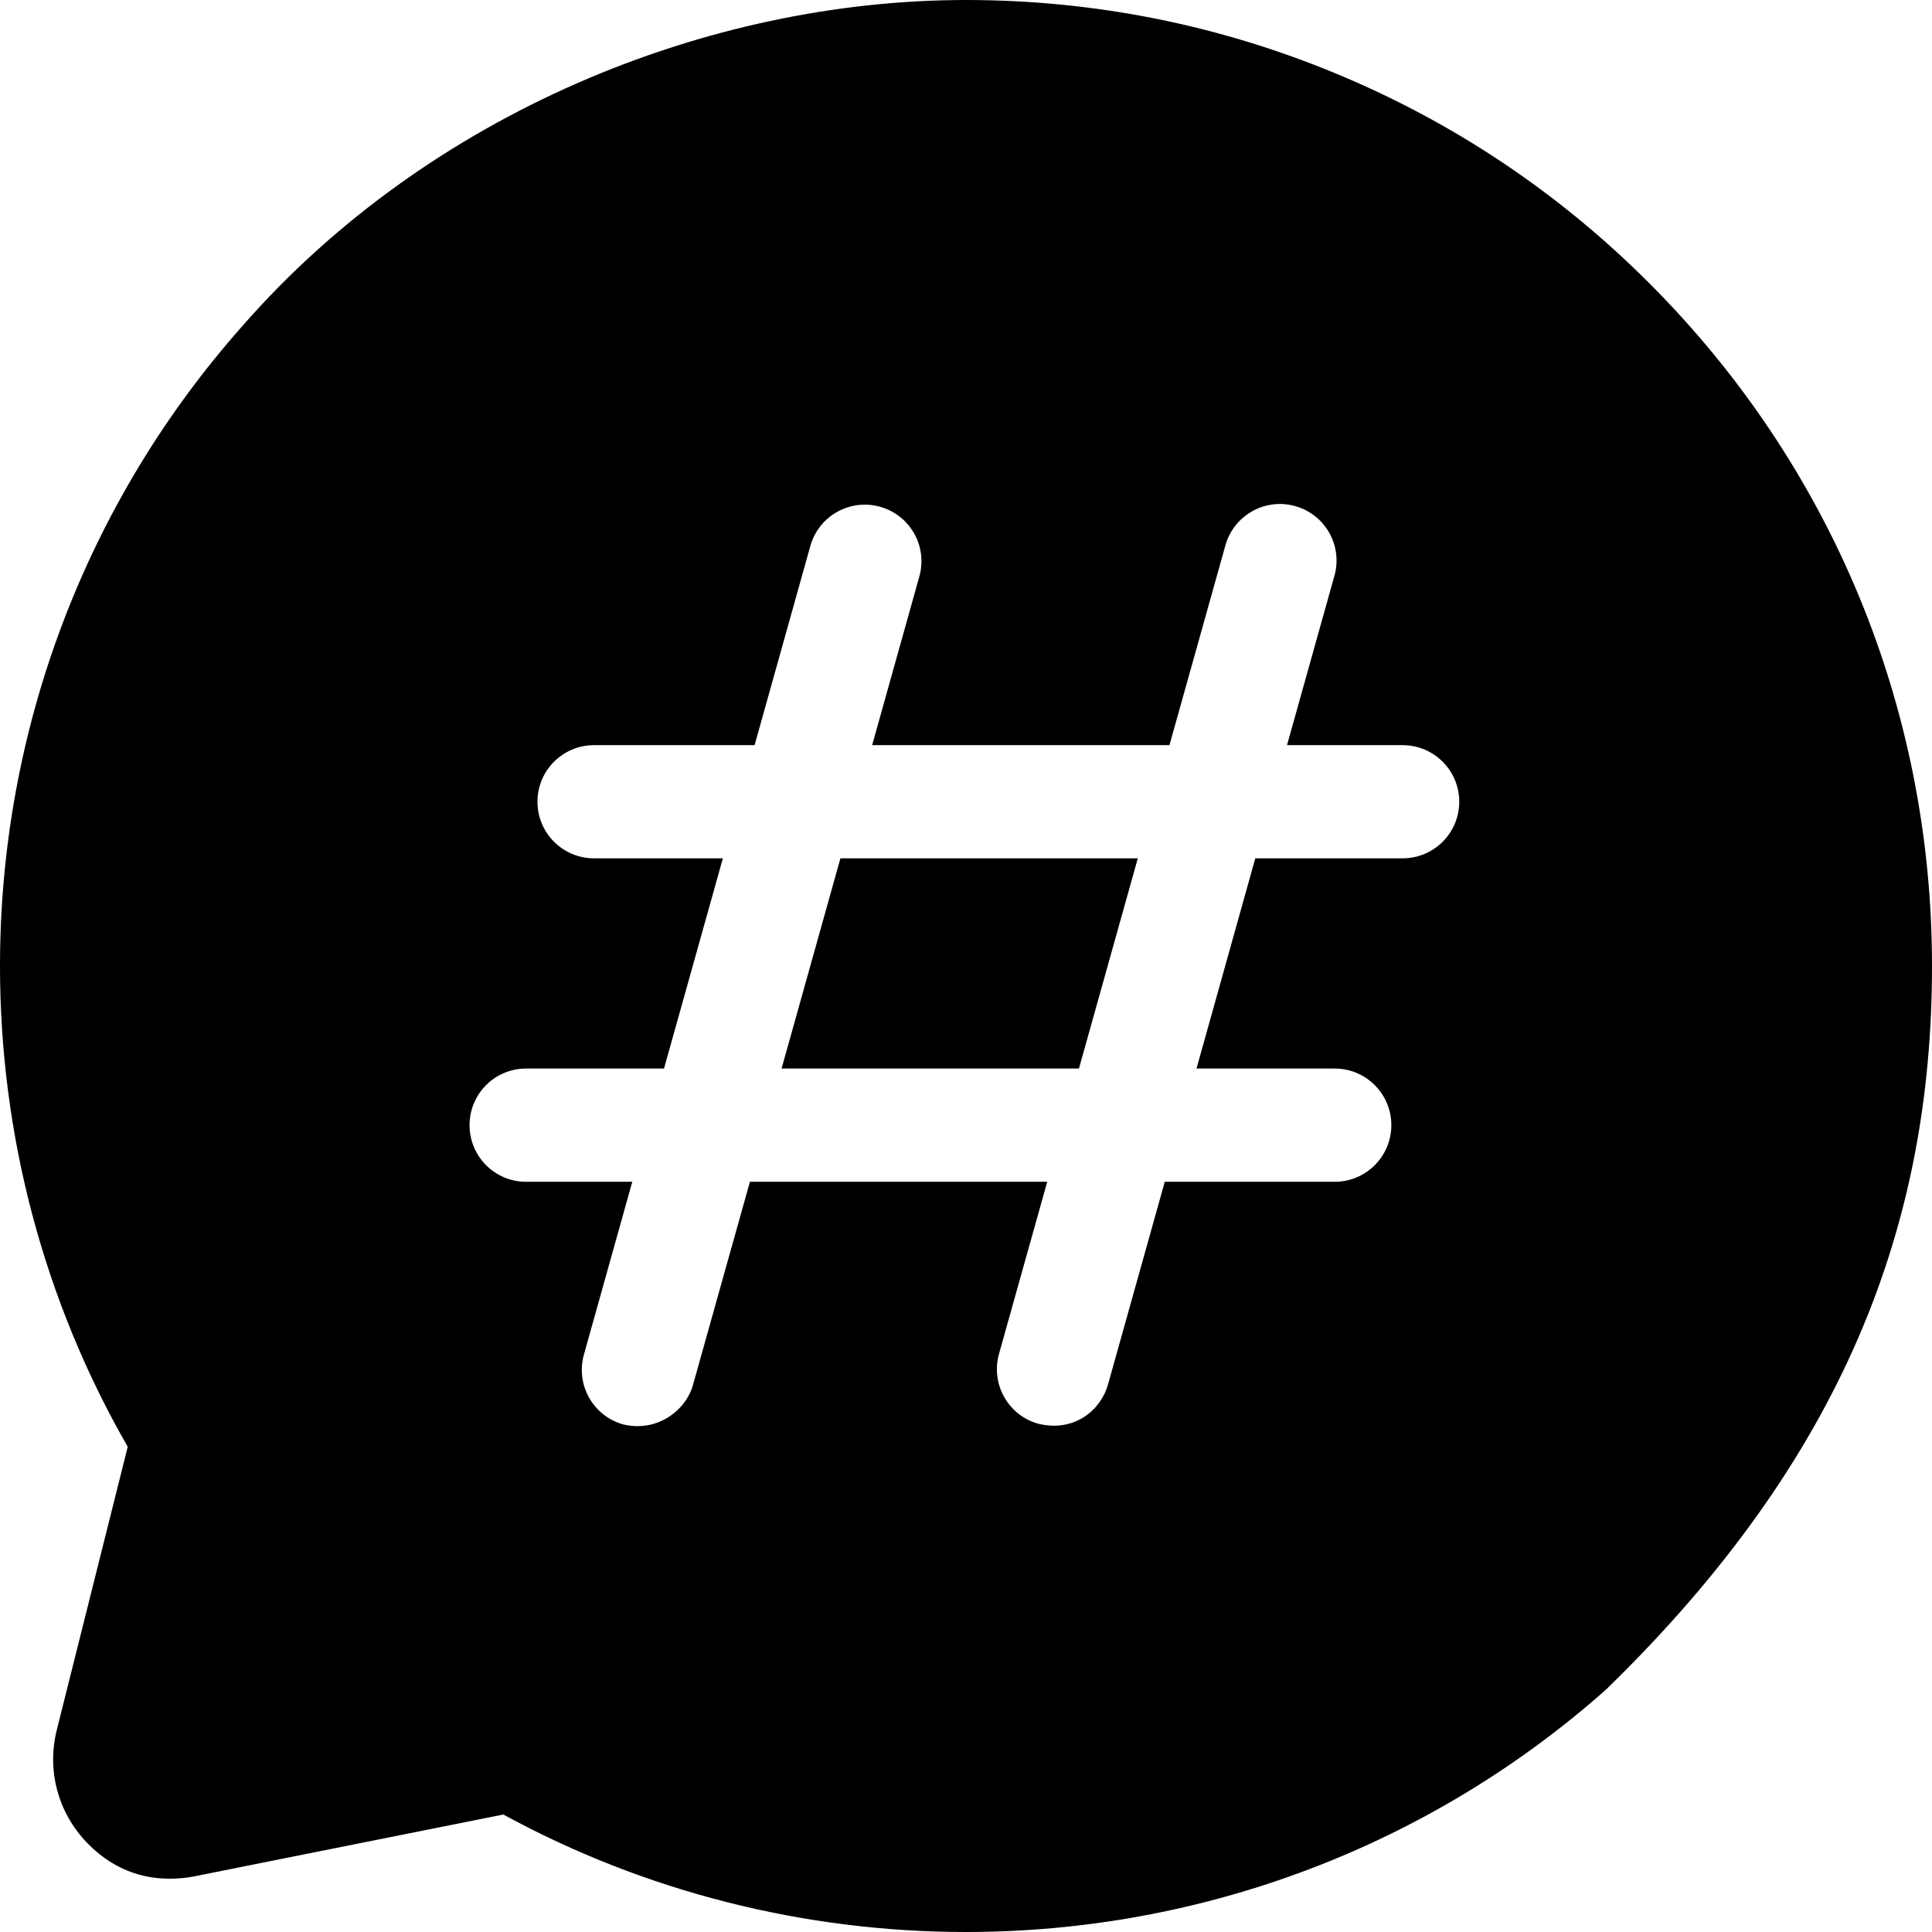 <svg width="26" height="26" viewBox="0 0 26 26" fill="none" xmlns="http://www.w3.org/2000/svg">
<path fill-rule="evenodd" clip-rule="evenodd" d="M22.192 3.808C20.98 2.595 19.564 1.648 17.984 0.992C16.404 0.336 14.734 0.003 13.019 0H13C9.528 0 5.767 1.523 3.264 4.385C1.159 6.757 0 9.817 0 13C0 15.283 0.594 17.514 1.719 19.47L0.764 23.282C0.629 23.823 0.778 24.388 1.166 24.794C1.681 25.331 2.284 25.331 2.705 25.233L6.774 24.419C8.668 25.453 10.816 26 13 26C16.184 26 19.244 24.841 21.615 22.736C24.819 19.619 26 16.473 26 13C26 9.528 24.648 6.263 22.192 3.808ZM18.876 11.551H16.893L16.102 14.38H17.962C18.383 14.38 18.724 14.721 18.724 15.142C18.724 15.562 18.383 15.904 17.962 15.904H15.675L14.911 18.632C14.817 18.968 14.468 19.28 13.972 19.16C13.567 19.047 13.331 18.626 13.444 18.221L14.093 15.904H10.092L9.325 18.641C9.231 18.977 8.847 19.28 8.386 19.169C7.981 19.056 7.745 18.635 7.858 18.23L8.509 15.904H7.08C6.659 15.904 6.319 15.562 6.319 15.142C6.319 14.721 6.659 14.38 7.08 14.38H8.936L9.728 11.551H7.994C7.574 11.551 7.233 11.211 7.233 10.789C7.233 10.369 7.574 10.028 7.994 10.028H10.155L10.905 7.348C11.018 6.943 11.439 6.706 11.844 6.82C12.249 6.933 12.486 7.354 12.372 7.758L11.737 10.028H15.738L16.491 7.339C16.605 6.934 17.025 6.697 17.43 6.811C17.835 6.924 18.072 7.344 17.958 7.749L17.32 10.028H18.876C19.297 10.028 19.638 10.369 19.638 10.789C19.638 11.211 19.297 11.551 18.876 11.551ZM14.52 14.38H10.518L11.31 11.551H15.312L14.52 14.38Z" fill="black"/>
</svg>
